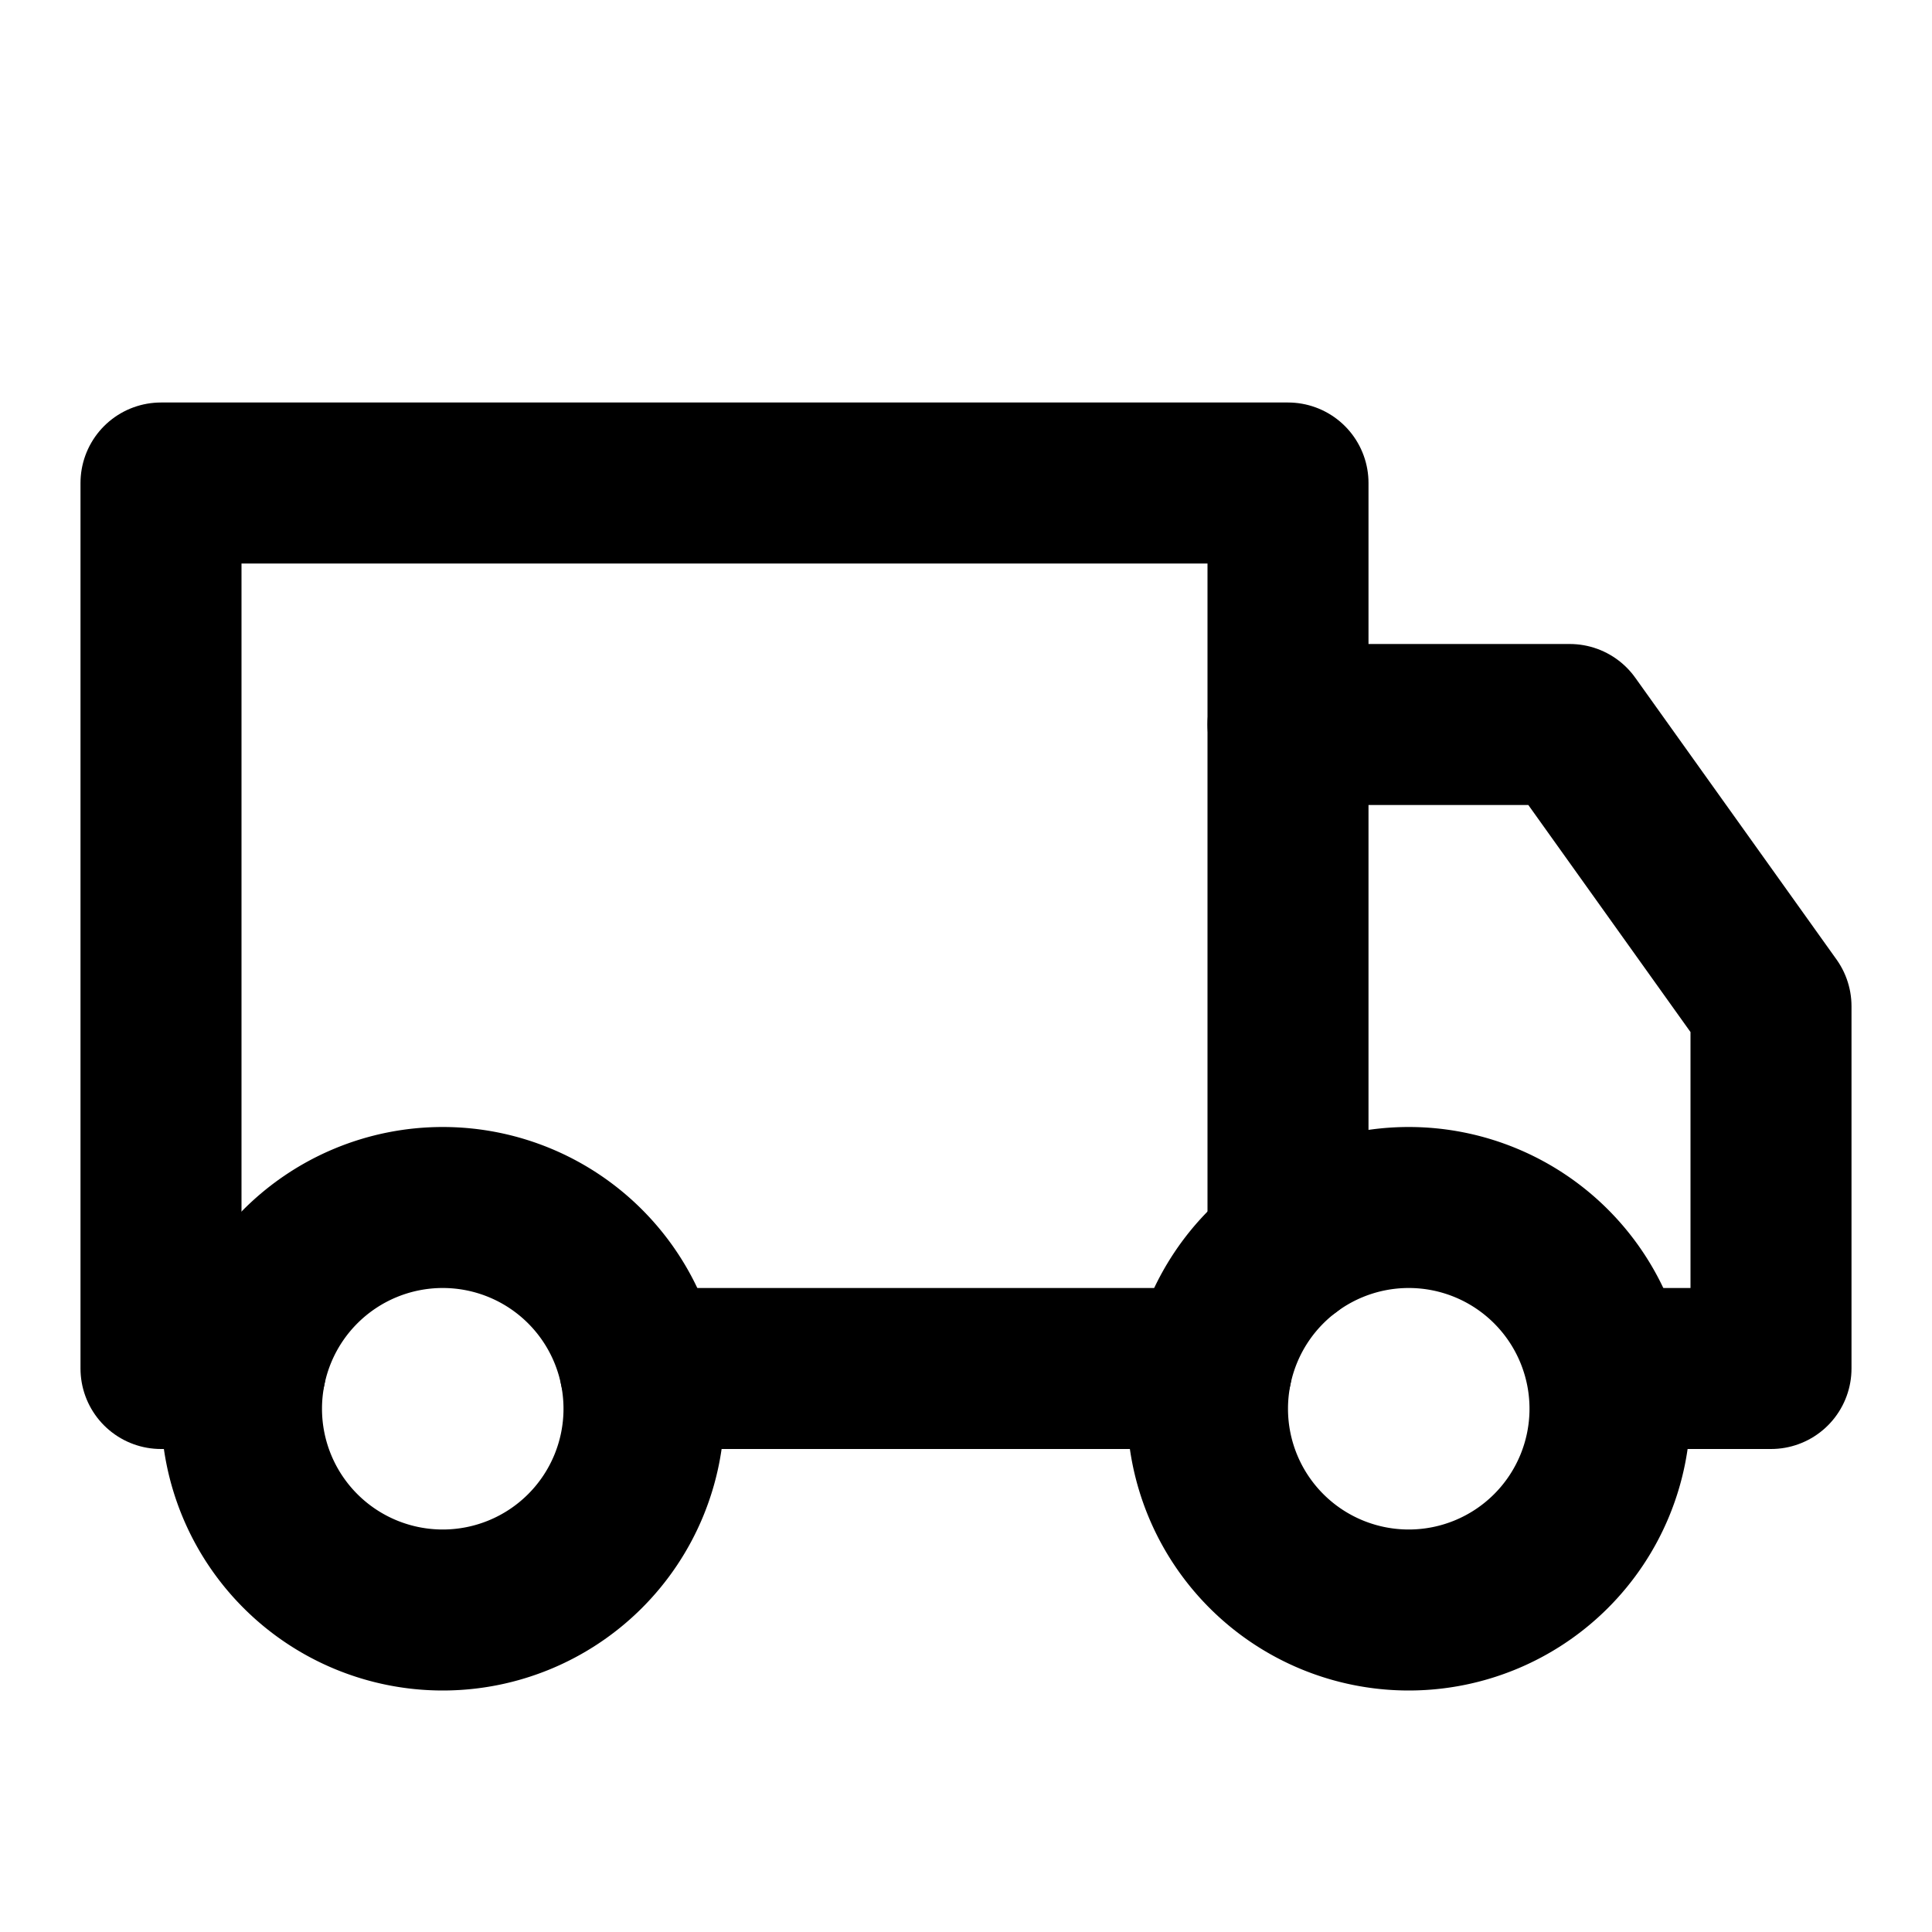 <svg
  width="24"
  height="24"
  viewBox="0 0 24 24"
  xmlns="http://www.w3.org/2000/svg"
  fill="none"
  stroke="currentColor"
  stroke-width="2"
  stroke-linecap="round"
  stroke-linejoin="round"
>
  <path d="M20 17.5a2.5 2.5 0 1 1-5 0 2.5 2.5 0 0 1 5 0z" />
  <path d="M8 17.5a2.5 2.5 0 1 1-5 0 2.5 2.5 0 0 1 5 0z" />
  <path d="M16 15.5V6H2v11h1.05" />
  <path d="M7.95 17h7.1" />
  <path d="M20 17h2v-4.5L19.5 9H16" />
</svg>

